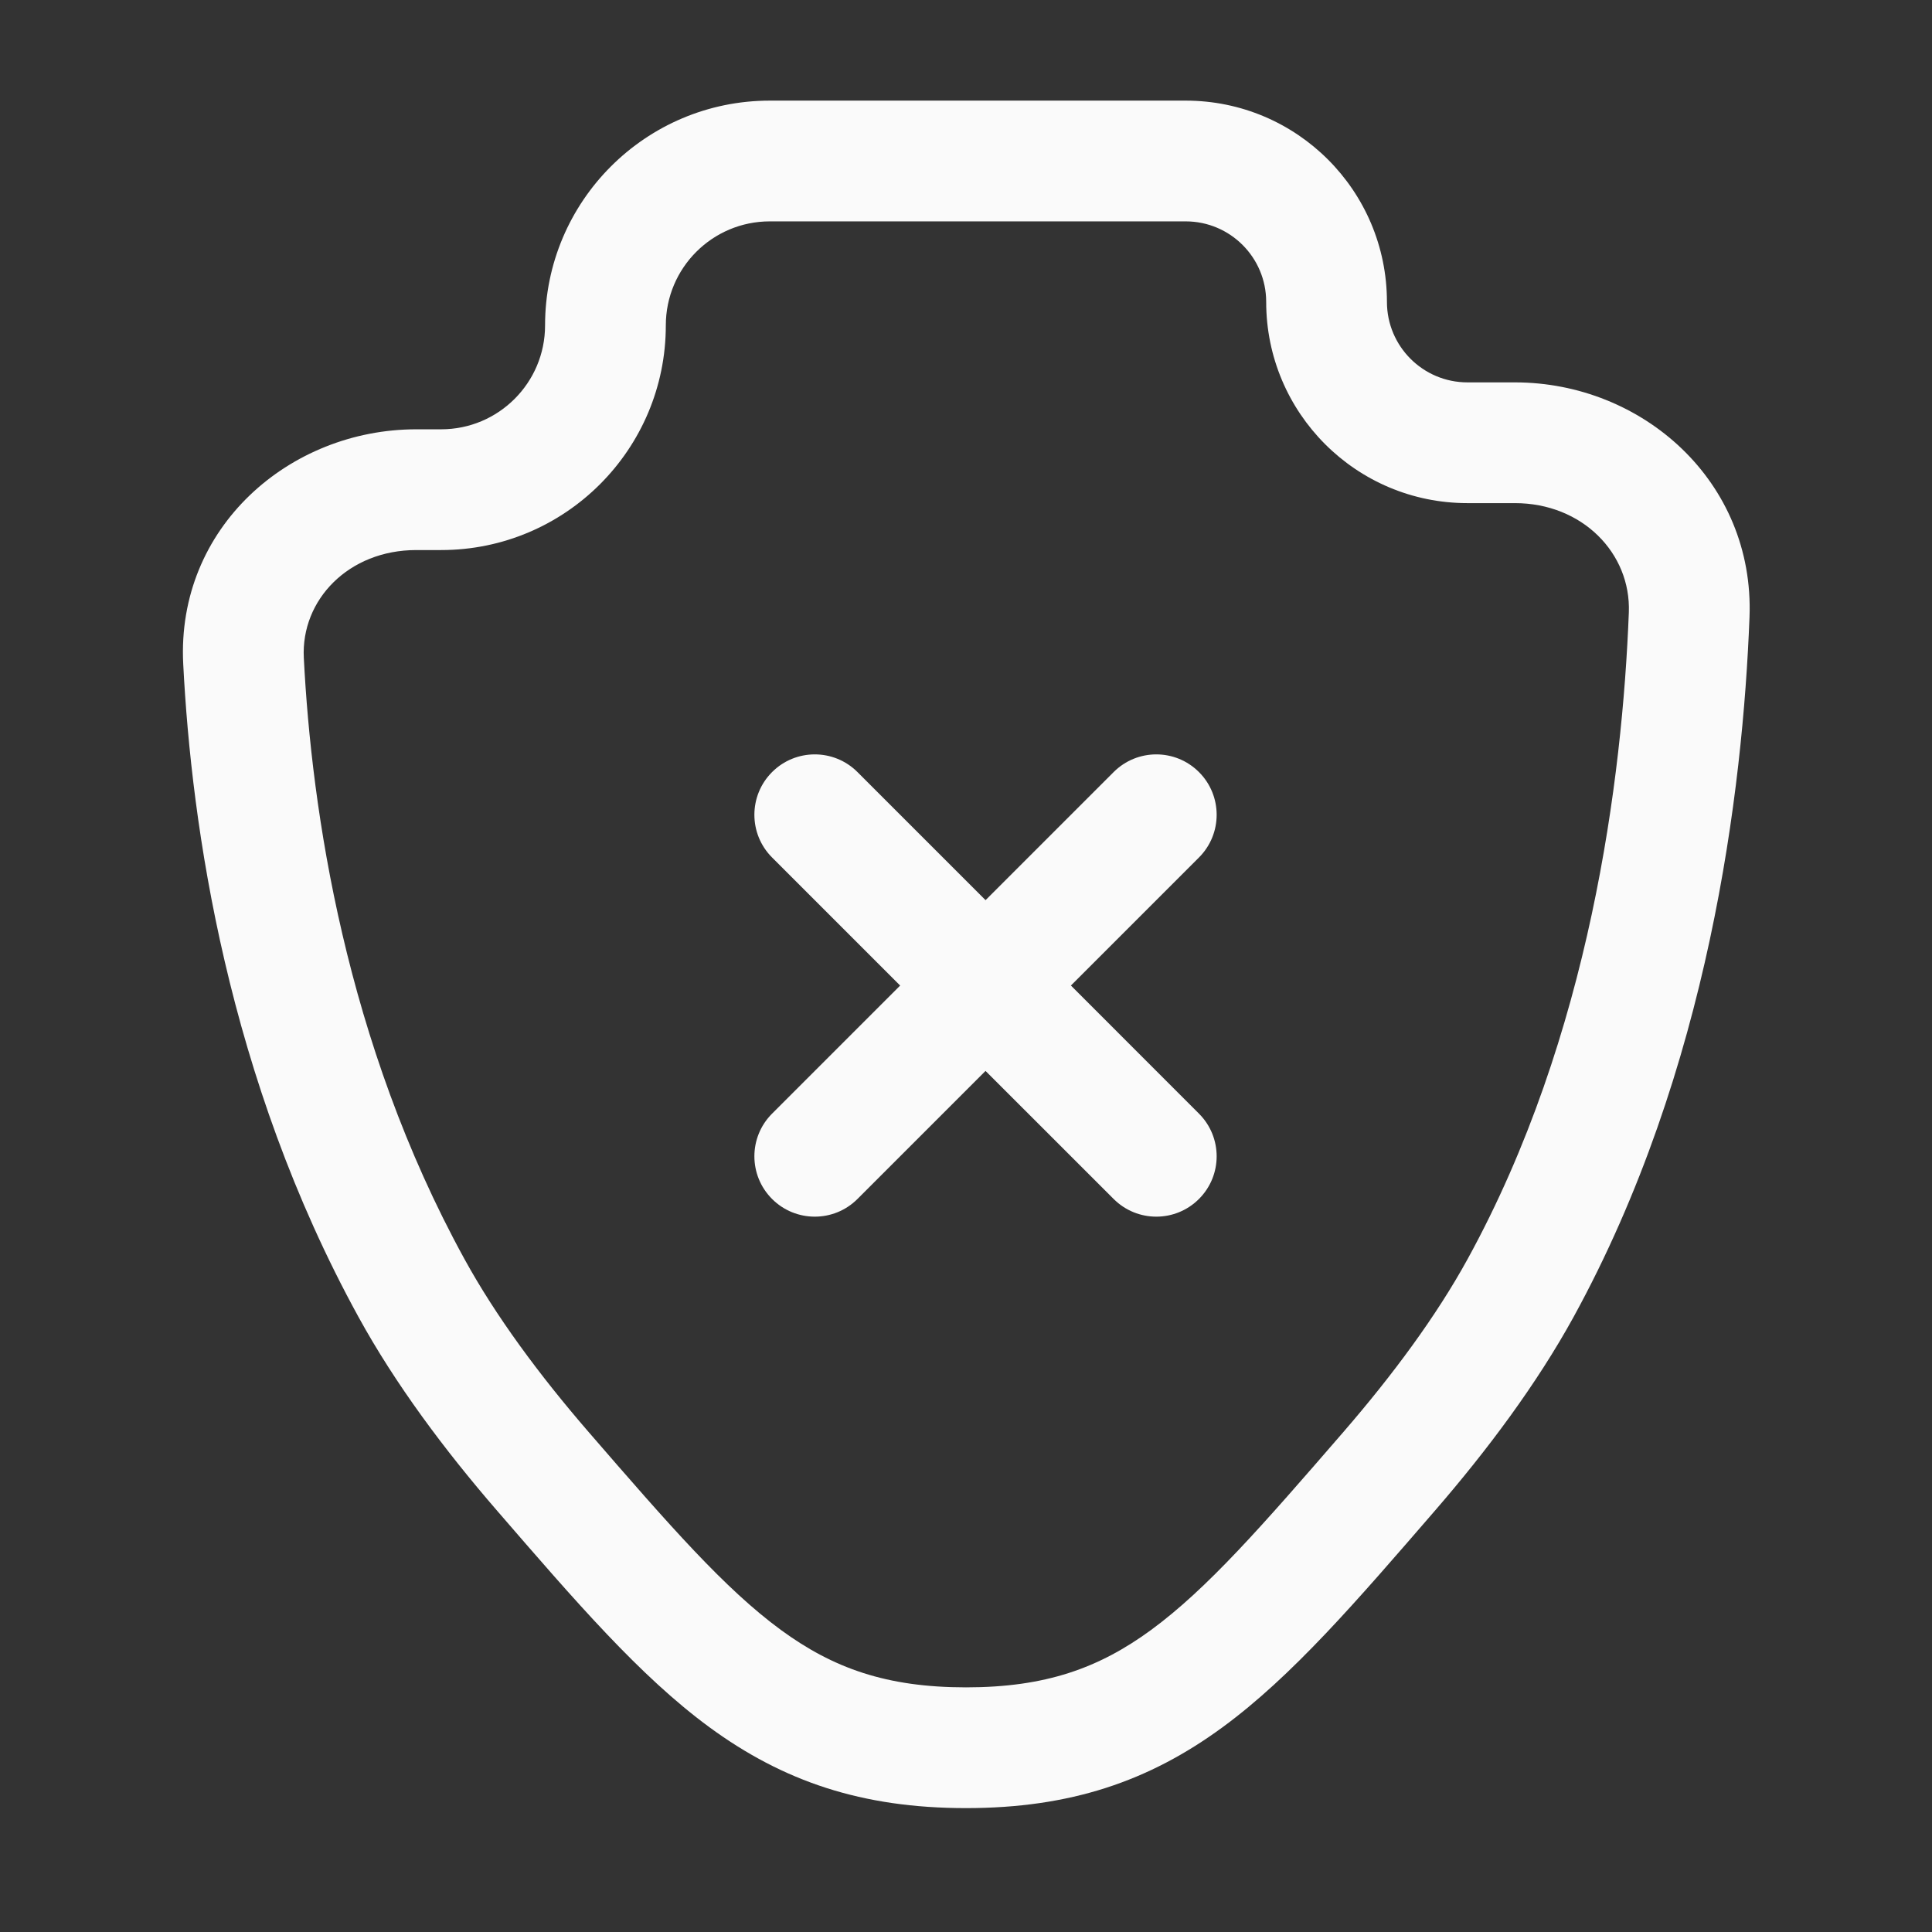 <svg width="24" height="24" viewBox="0 0 24 24" fill="none" xmlns="http://www.w3.org/2000/svg">
<rect x="0" y="0" width="24" height="24" fill="#333333" stroke="none"/>
<path d="M18.889 16L18.232 15.639L18.889 16ZM5.111 16L4.454 16.361L5.111 16ZM3.025 8.209L2.276 8.246L3.025 8.209ZM17.255 18.279L17.822 18.77L17.255 18.279ZM6.745 18.279L7.312 17.789L6.745 18.279ZM20.983 7.637L21.733 7.666L20.983 7.637ZM10.652 9.591C10.359 9.298 9.884 9.298 9.591 9.591C9.298 9.884 9.298 10.359 9.591 10.652L10.652 9.591ZM13.834 14.894C14.127 15.187 14.601 15.187 14.894 14.894C15.187 14.601 15.187 14.127 14.894 13.834L13.834 14.894ZM9.591 13.834C9.298 14.127 9.298 14.601 9.591 14.894C9.884 15.187 10.359 15.187 10.652 14.894L9.591 13.834ZM14.894 10.652C15.187 10.359 15.187 9.884 14.894 9.591C14.601 9.298 14.127 9.298 13.834 9.591L14.894 10.652ZM12.243 12.243L11.712 12.773V12.773L12.243 12.243ZM20.234 7.608C20.154 9.673 19.752 12.869 18.232 15.639L19.547 16.361C21.23 13.293 21.65 9.827 21.733 7.666L20.234 7.608ZM18.232 15.639C17.843 16.348 17.304 17.077 16.688 17.789L17.822 18.77C18.481 18.009 19.09 17.192 19.547 16.361L18.232 15.639ZM7.312 17.789C6.696 17.077 6.158 16.348 5.769 15.639L4.454 16.361C4.91 17.192 5.519 18.009 6.178 18.77L7.312 17.789ZM5.769 15.639C4.29 12.945 3.87 10.062 3.774 8.171L2.276 8.246C2.378 10.258 2.824 13.392 4.454 16.361L5.769 15.639ZM5.171 6.833H5.48V5.333H5.171V6.833ZM18.229 6.25H18.818V4.75H18.229V6.25ZM15.729 3.75C15.729 5.131 16.848 6.25 18.229 6.25V4.75C17.677 4.75 17.229 4.302 17.229 3.75H15.729ZM5.48 6.833C7.021 6.833 8.271 5.583 8.271 4.042H6.771C6.771 4.755 6.193 5.333 5.48 5.333V6.833ZM9.563 1.25C8.021 1.25 6.771 2.5 6.771 4.042H8.271C8.271 3.328 8.85 2.75 9.563 2.75V1.25ZM3.774 8.171C3.738 7.451 4.331 6.833 5.171 6.833V5.333C3.595 5.333 2.191 6.553 2.276 8.246L3.774 8.171ZM16.688 17.789C15.678 18.956 14.996 19.737 14.299 20.248C13.651 20.722 12.989 20.961 12 20.961V22.461C13.296 22.461 14.272 22.127 15.185 21.458C16.05 20.825 16.852 19.891 17.822 18.77L16.688 17.789ZM6.178 18.77C7.148 19.891 7.951 20.825 8.815 21.458C9.729 22.127 10.704 22.461 12 22.461V20.961C11.011 20.961 10.349 20.722 9.701 20.248C9.004 19.737 8.322 18.956 7.312 17.789L6.178 18.77ZM14.729 2.75C15.281 2.75 15.729 3.198 15.729 3.75H17.229C17.229 2.369 16.11 1.25 14.729 1.25V2.75ZM21.733 7.666C21.797 5.98 20.403 4.75 18.818 4.75V6.25C19.656 6.25 20.262 6.873 20.234 7.608L21.733 7.666ZM10.652 14.894L14.894 10.652L13.834 9.591L9.591 13.834L10.652 14.894ZM9.563 2.75H14.729V1.25H9.563V2.75ZM9.591 10.652L11.712 12.773L12.773 11.712L10.652 9.591L9.591 10.652ZM11.712 12.773L13.834 14.894L14.894 13.834L12.773 11.712L11.712 12.773Z" fill="#FAFAFA"/>
</svg>
